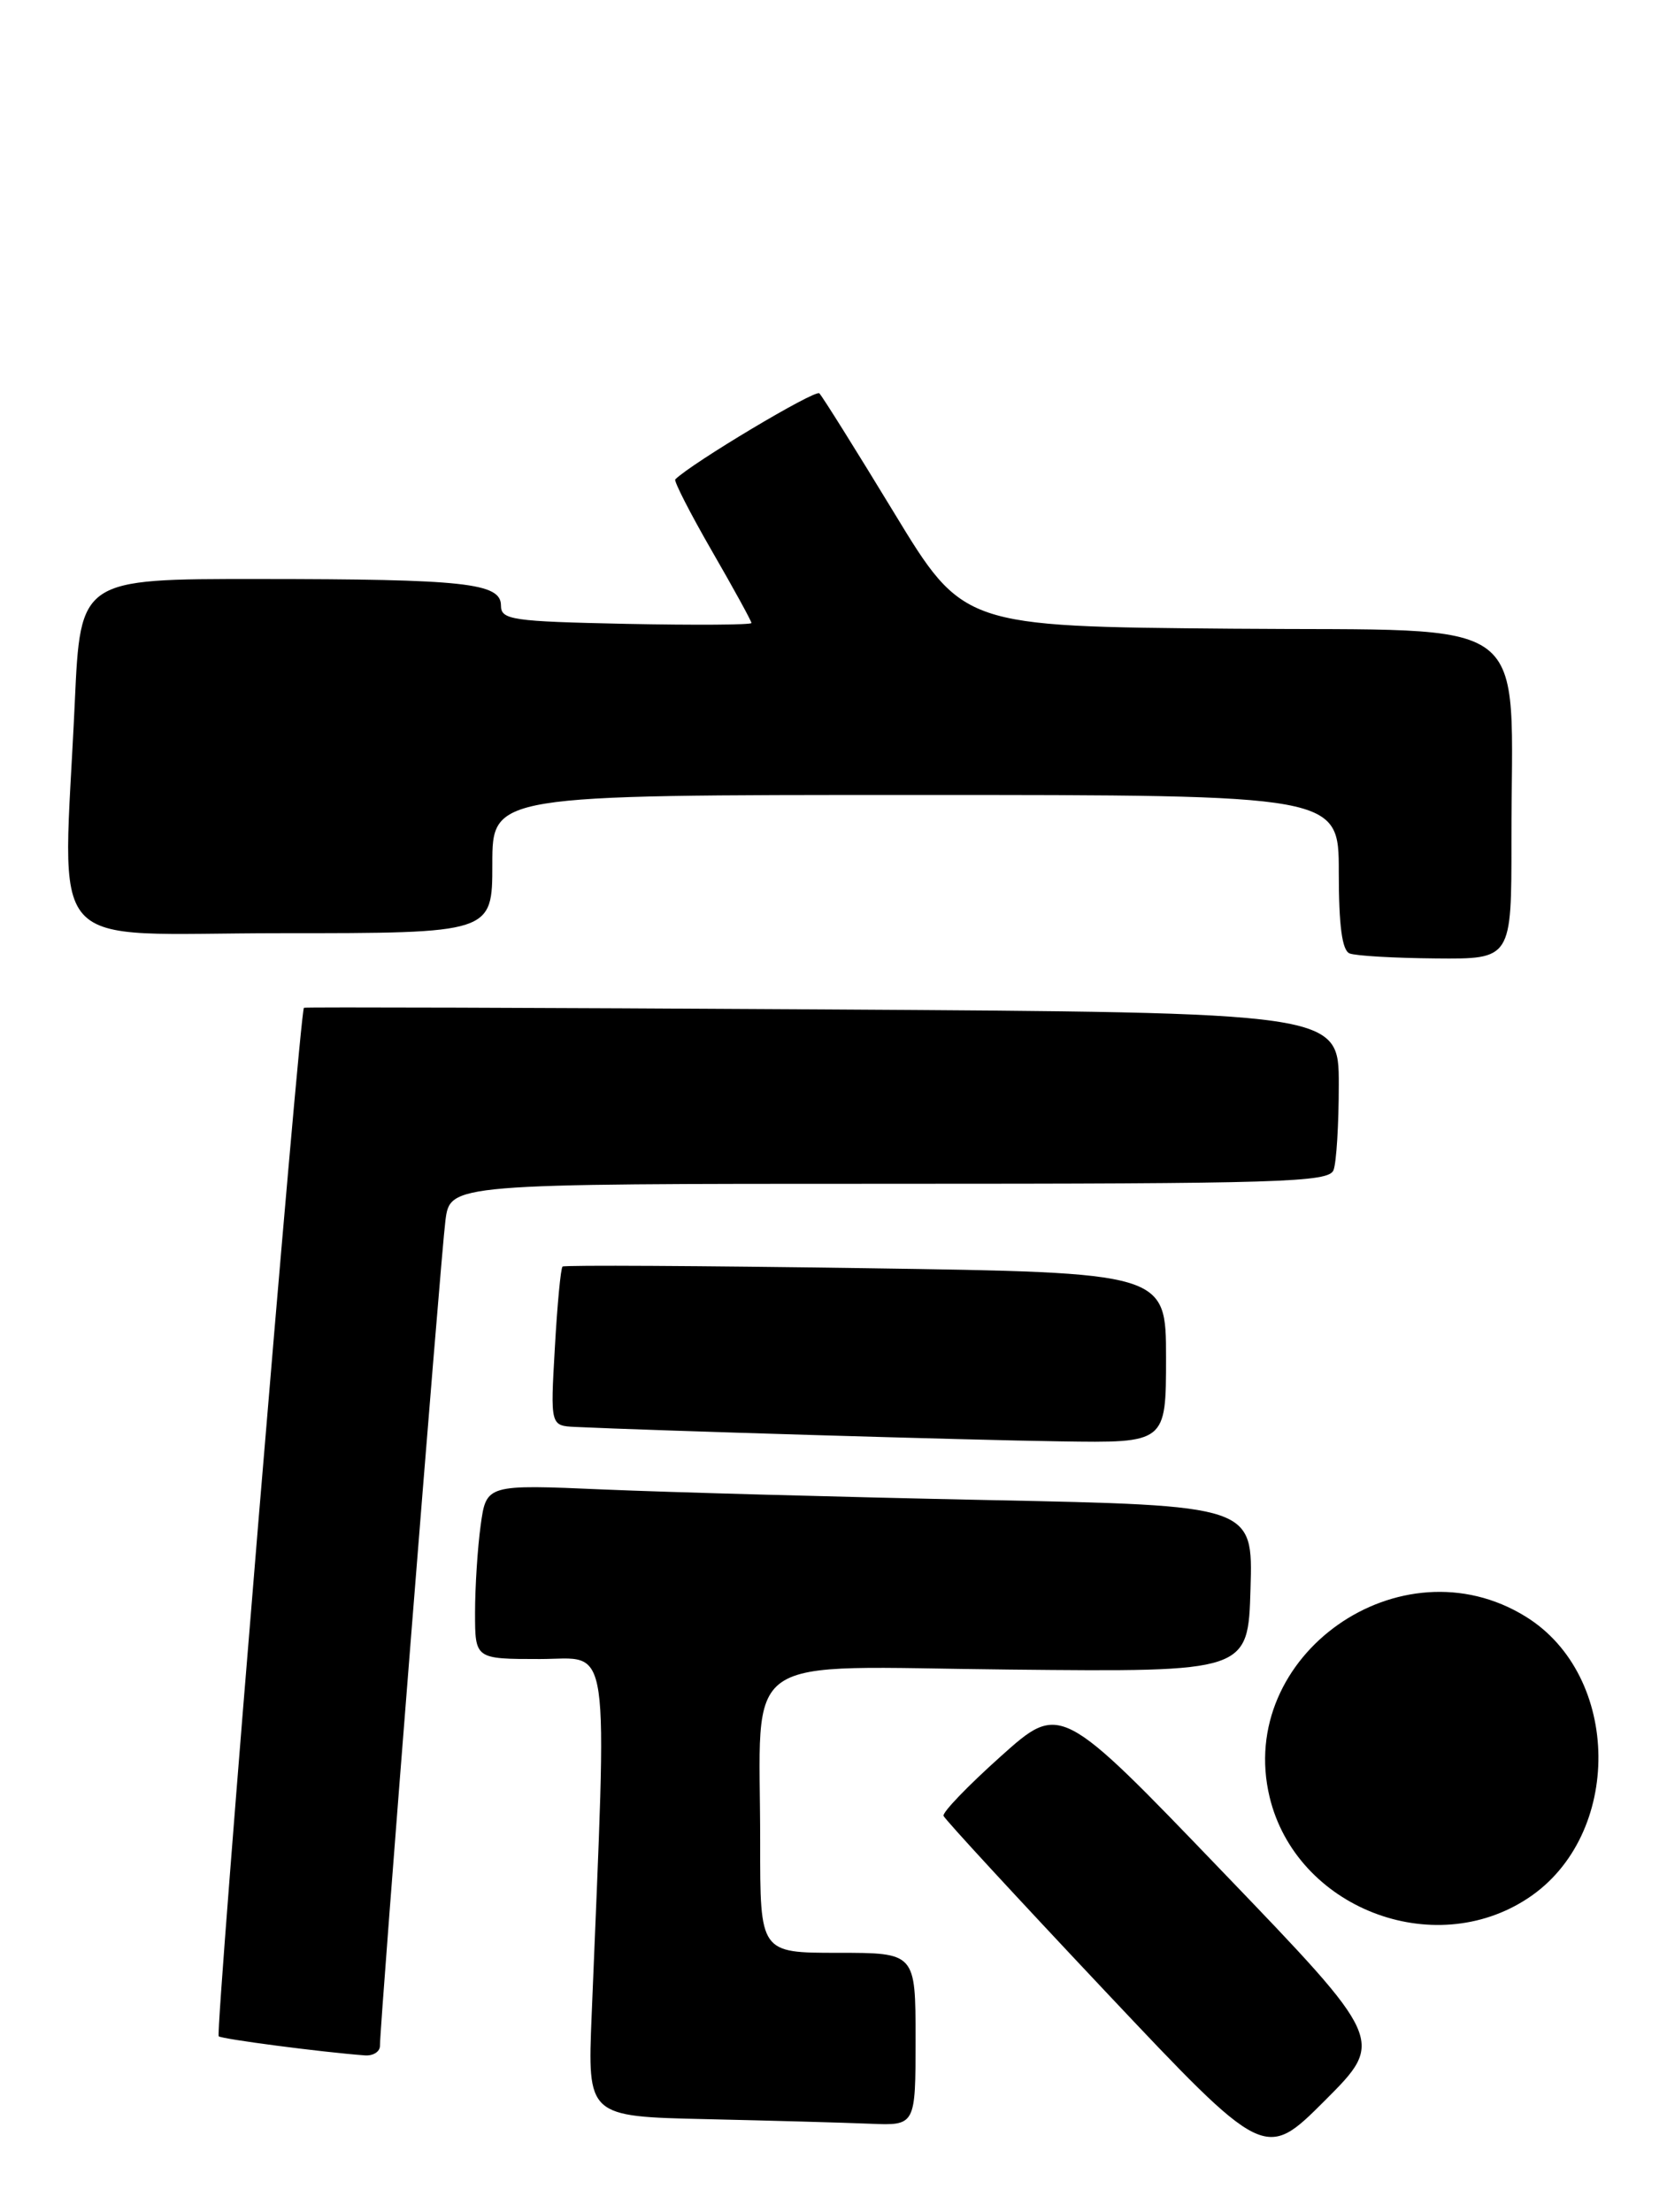 <?xml version="1.0" encoding="UTF-8" standalone="no"?>
<!DOCTYPE svg PUBLIC "-//W3C//DTD SVG 1.1//EN" "http://www.w3.org/Graphics/SVG/1.1/DTD/svg11.dtd" >
<svg xmlns="http://www.w3.org/2000/svg" xmlns:xlink="http://www.w3.org/1999/xlink" version="1.1" viewBox="0 0 193 256">
 <g >
 <path fill="currentColor"
d=" M 141.55 216.62 C 122.77 197.08 122.77 197.08 115.87 203.26 C 112.08 206.65 109.09 209.75 109.24 210.15 C 109.38 210.55 117.81 219.68 127.97 230.46 C 146.44 250.04 146.44 250.04 153.39 243.10 C 160.33 236.15 160.33 236.15 141.55 216.62 Z  M 106.00 236.00 C 106.00 226.00 106.00 226.00 97.00 226.00 C 88.00 226.00 88.00 226.00 88.01 213.25 C 88.03 190.77 84.97 192.90 116.89 193.22 C 144.50 193.50 144.50 193.50 144.78 183.87 C 145.07 174.23 145.07 174.23 114.28 173.60 C 97.35 173.25 77.38 172.70 69.90 172.38 C 56.30 171.79 56.30 171.79 55.65 176.53 C 55.29 179.14 55.00 183.69 55.00 186.64 C 55.00 192.00 55.00 192.00 62.50 192.00 C 70.82 192.00 70.31 188.55 68.50 233.22 C 68.02 244.94 68.02 244.94 81.76 245.25 C 89.32 245.42 97.86 245.66 100.75 245.78 C 106.00 246.00 106.00 246.00 106.00 236.00 Z  M 43.99 236.75 C 43.98 234.25 51.03 145.38 51.57 141.25 C 52.12 137.00 52.12 137.00 102.95 137.00 C 148.38 137.00 153.85 136.83 154.39 135.42 C 154.73 134.55 155.00 130.09 155.00 125.51 C 155.00 117.18 155.00 117.18 95.25 116.82 C 62.39 116.62 35.36 116.54 35.19 116.63 C 34.71 116.88 24.90 235.23 25.32 235.66 C 25.64 235.98 37.33 237.51 42.25 237.87 C 43.21 237.94 44.00 237.44 43.99 236.75 Z  M 176.92 219.67 C 187.90 212.41 187.74 193.94 176.64 187.09 C 162.16 178.14 143.06 191.59 146.99 207.97 C 150.06 220.76 165.91 226.96 176.92 219.67 Z  M 135.00 157.14 C 135.00 147.28 135.00 147.28 100.25 146.77 C 81.14 146.49 65.33 146.40 65.13 146.58 C 64.92 146.76 64.52 150.98 64.24 155.96 C 63.72 165.00 63.72 165.00 66.61 165.14 C 75.33 165.55 112.21 166.66 122.75 166.81 C 135.00 167.00 135.00 167.00 135.00 157.14 Z  M 174.99 97.25 C 174.97 70.58 178.26 73.07 142.62 72.76 C 111.51 72.50 111.51 72.50 103.50 59.32 C 99.10 52.08 95.21 45.87 94.86 45.52 C 94.38 45.05 80.08 53.59 78.18 55.48 C 78.00 55.67 79.90 59.39 82.42 63.76 C 84.94 68.12 87.00 71.88 87.00 72.10 C 87.00 72.32 80.48 72.36 72.50 72.20 C 59.26 71.92 58.00 71.74 58.00 70.08 C 58.00 67.47 53.87 67.02 29.91 67.01 C 9.31 67.00 9.31 67.00 8.66 81.25 C 7.30 111.03 4.60 108.00 32.50 108.00 C 57.00 108.00 57.00 108.00 57.00 100.00 C 57.00 92.00 57.00 92.00 106.00 92.00 C 155.00 92.00 155.00 92.00 155.00 100.92 C 155.00 107.11 155.38 109.99 156.25 110.34 C 156.94 110.62 161.44 110.88 166.25 110.92 C 175.00 111.00 175.00 111.00 174.99 97.25 Z "/>
</g>
</svg>